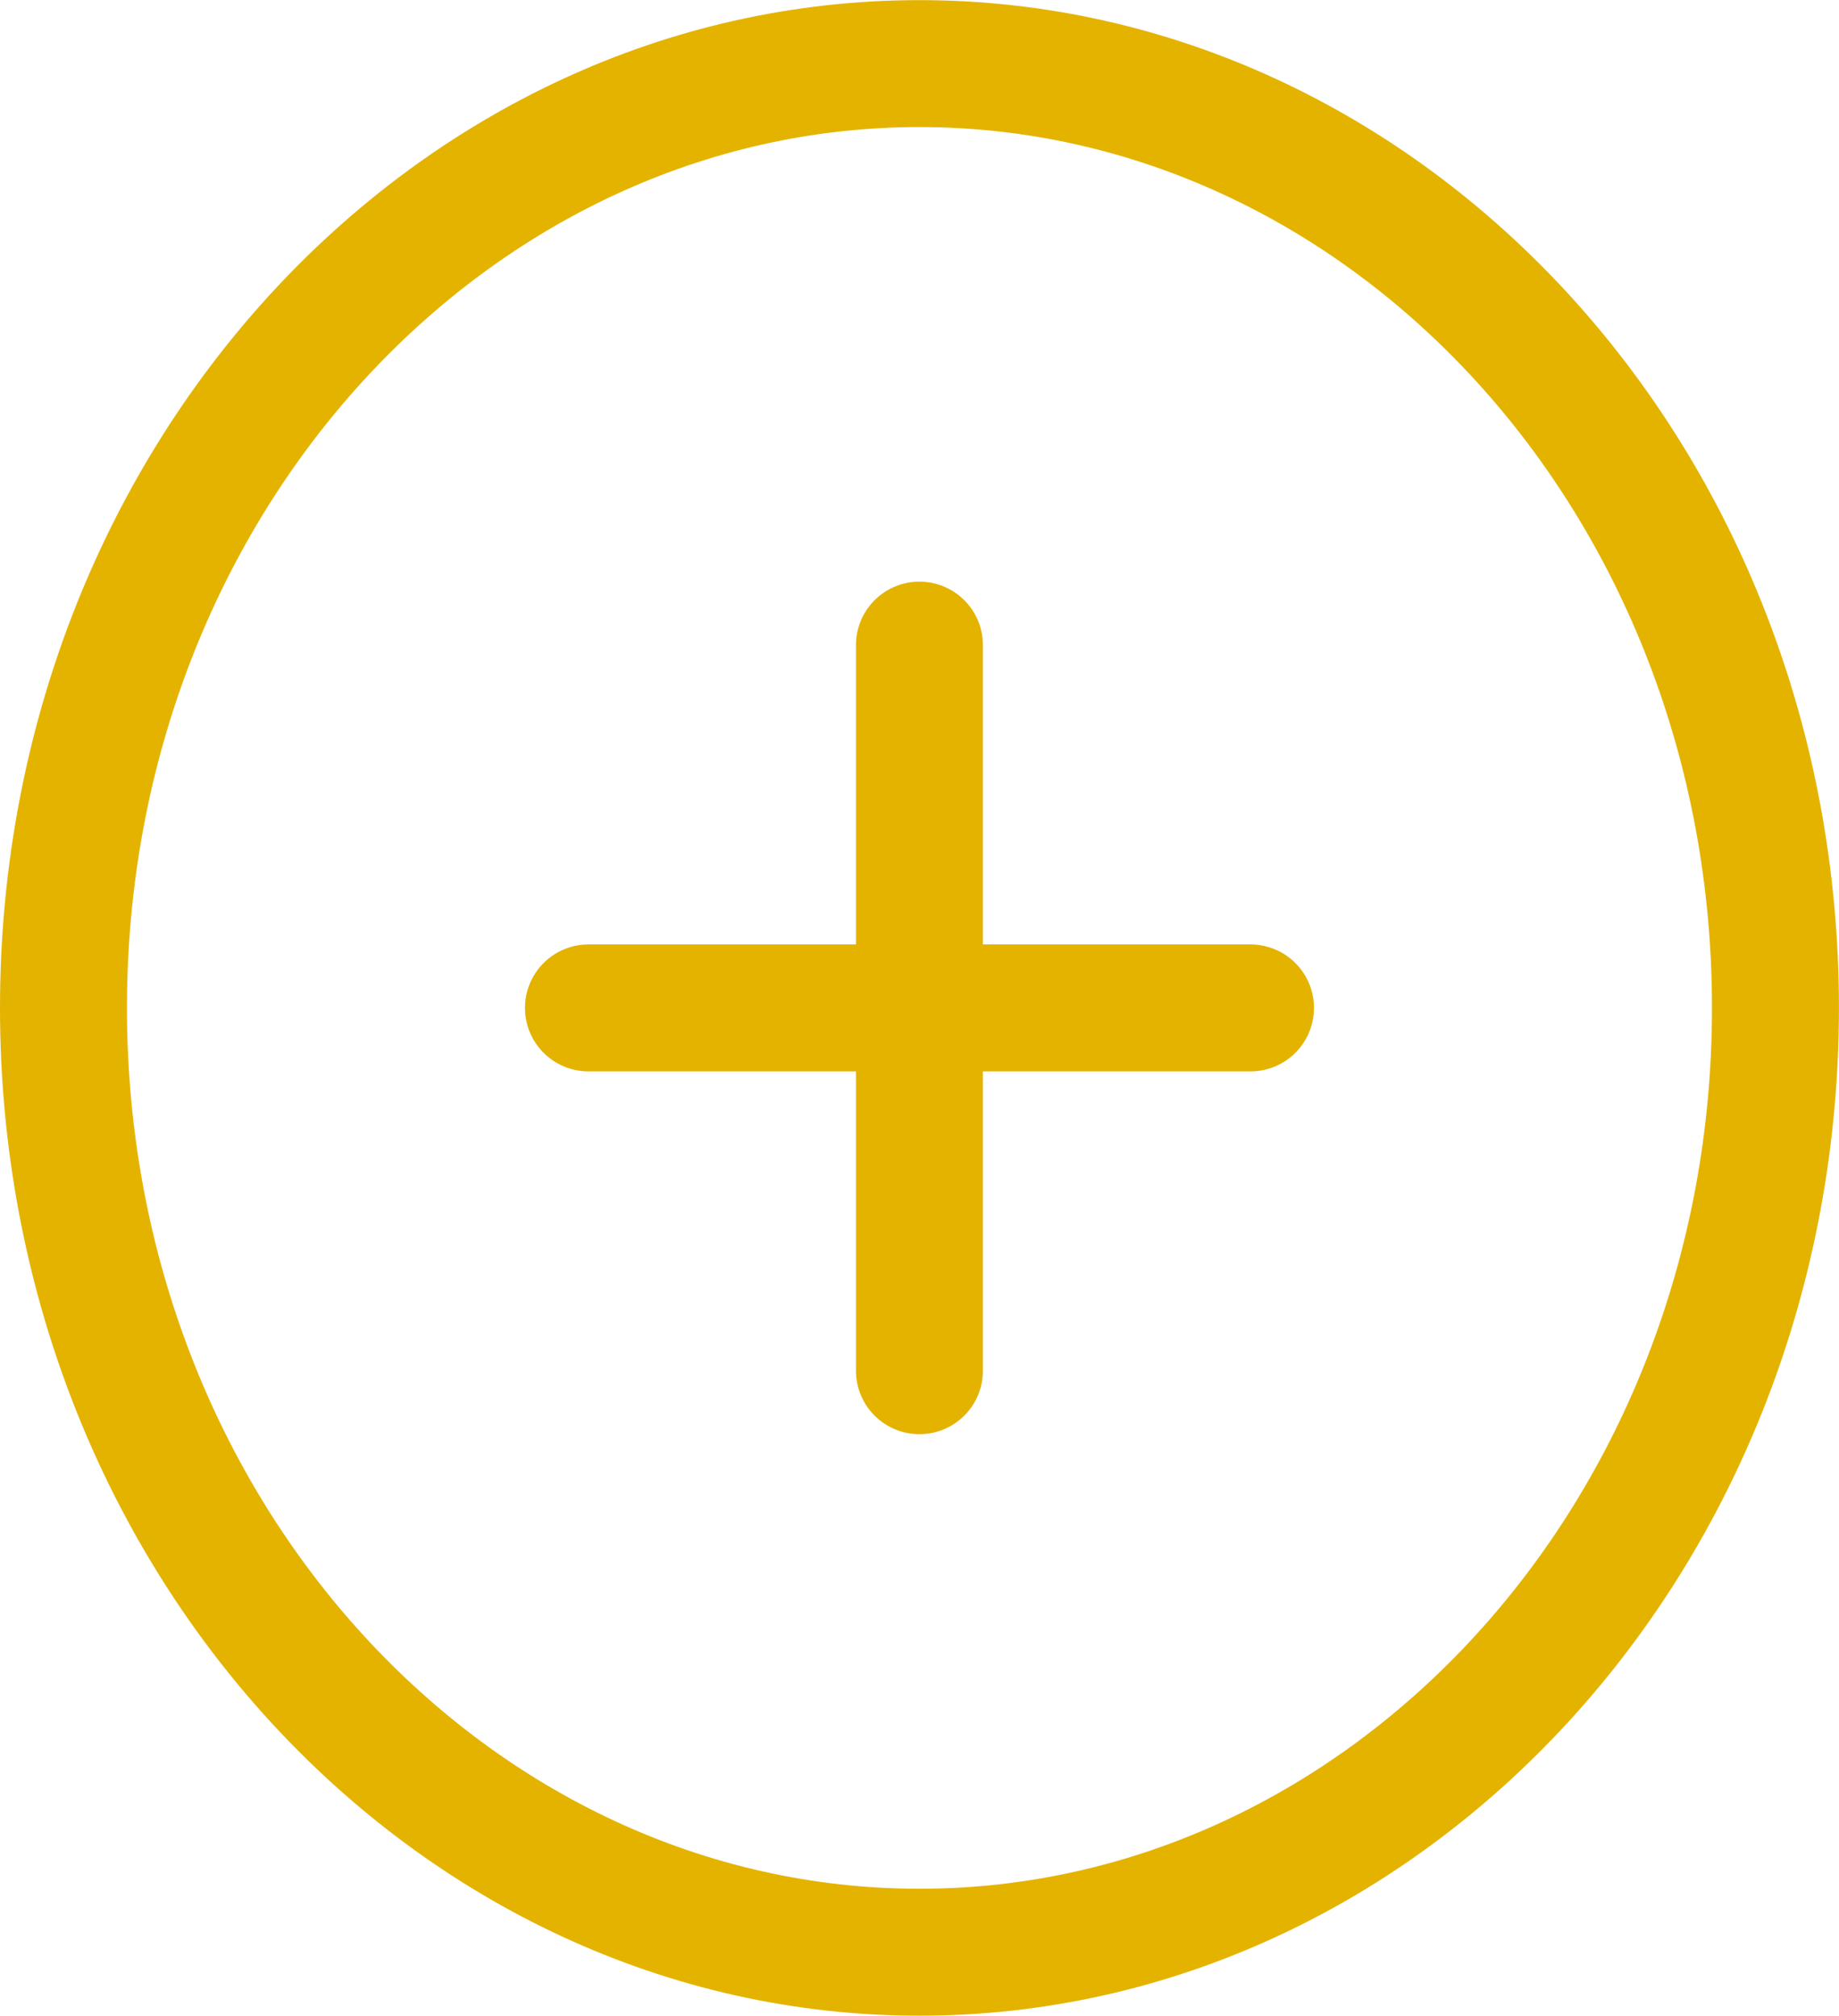 <svg fill="none" xmlns="http://www.w3.org/2000/svg" viewBox="0.5 0.12 28.97 31.76"> <path d="M28.469 16C28.469 24.305 22.347 30.878 14.984 30.878C7.622 30.878 1.5 24.305 1.5 16C1.5 7.695 7.622 1.122 14.984 1.122C22.347 1.122 28.469 7.695 28.469 16Z" stroke="#E4B300" stroke-width="2"/> <path d="M20.199 16H9.77M14.984 10.284L14.984 21.716" stroke="#E4B300" stroke-width="2" stroke-linecap="round"/> </svg>